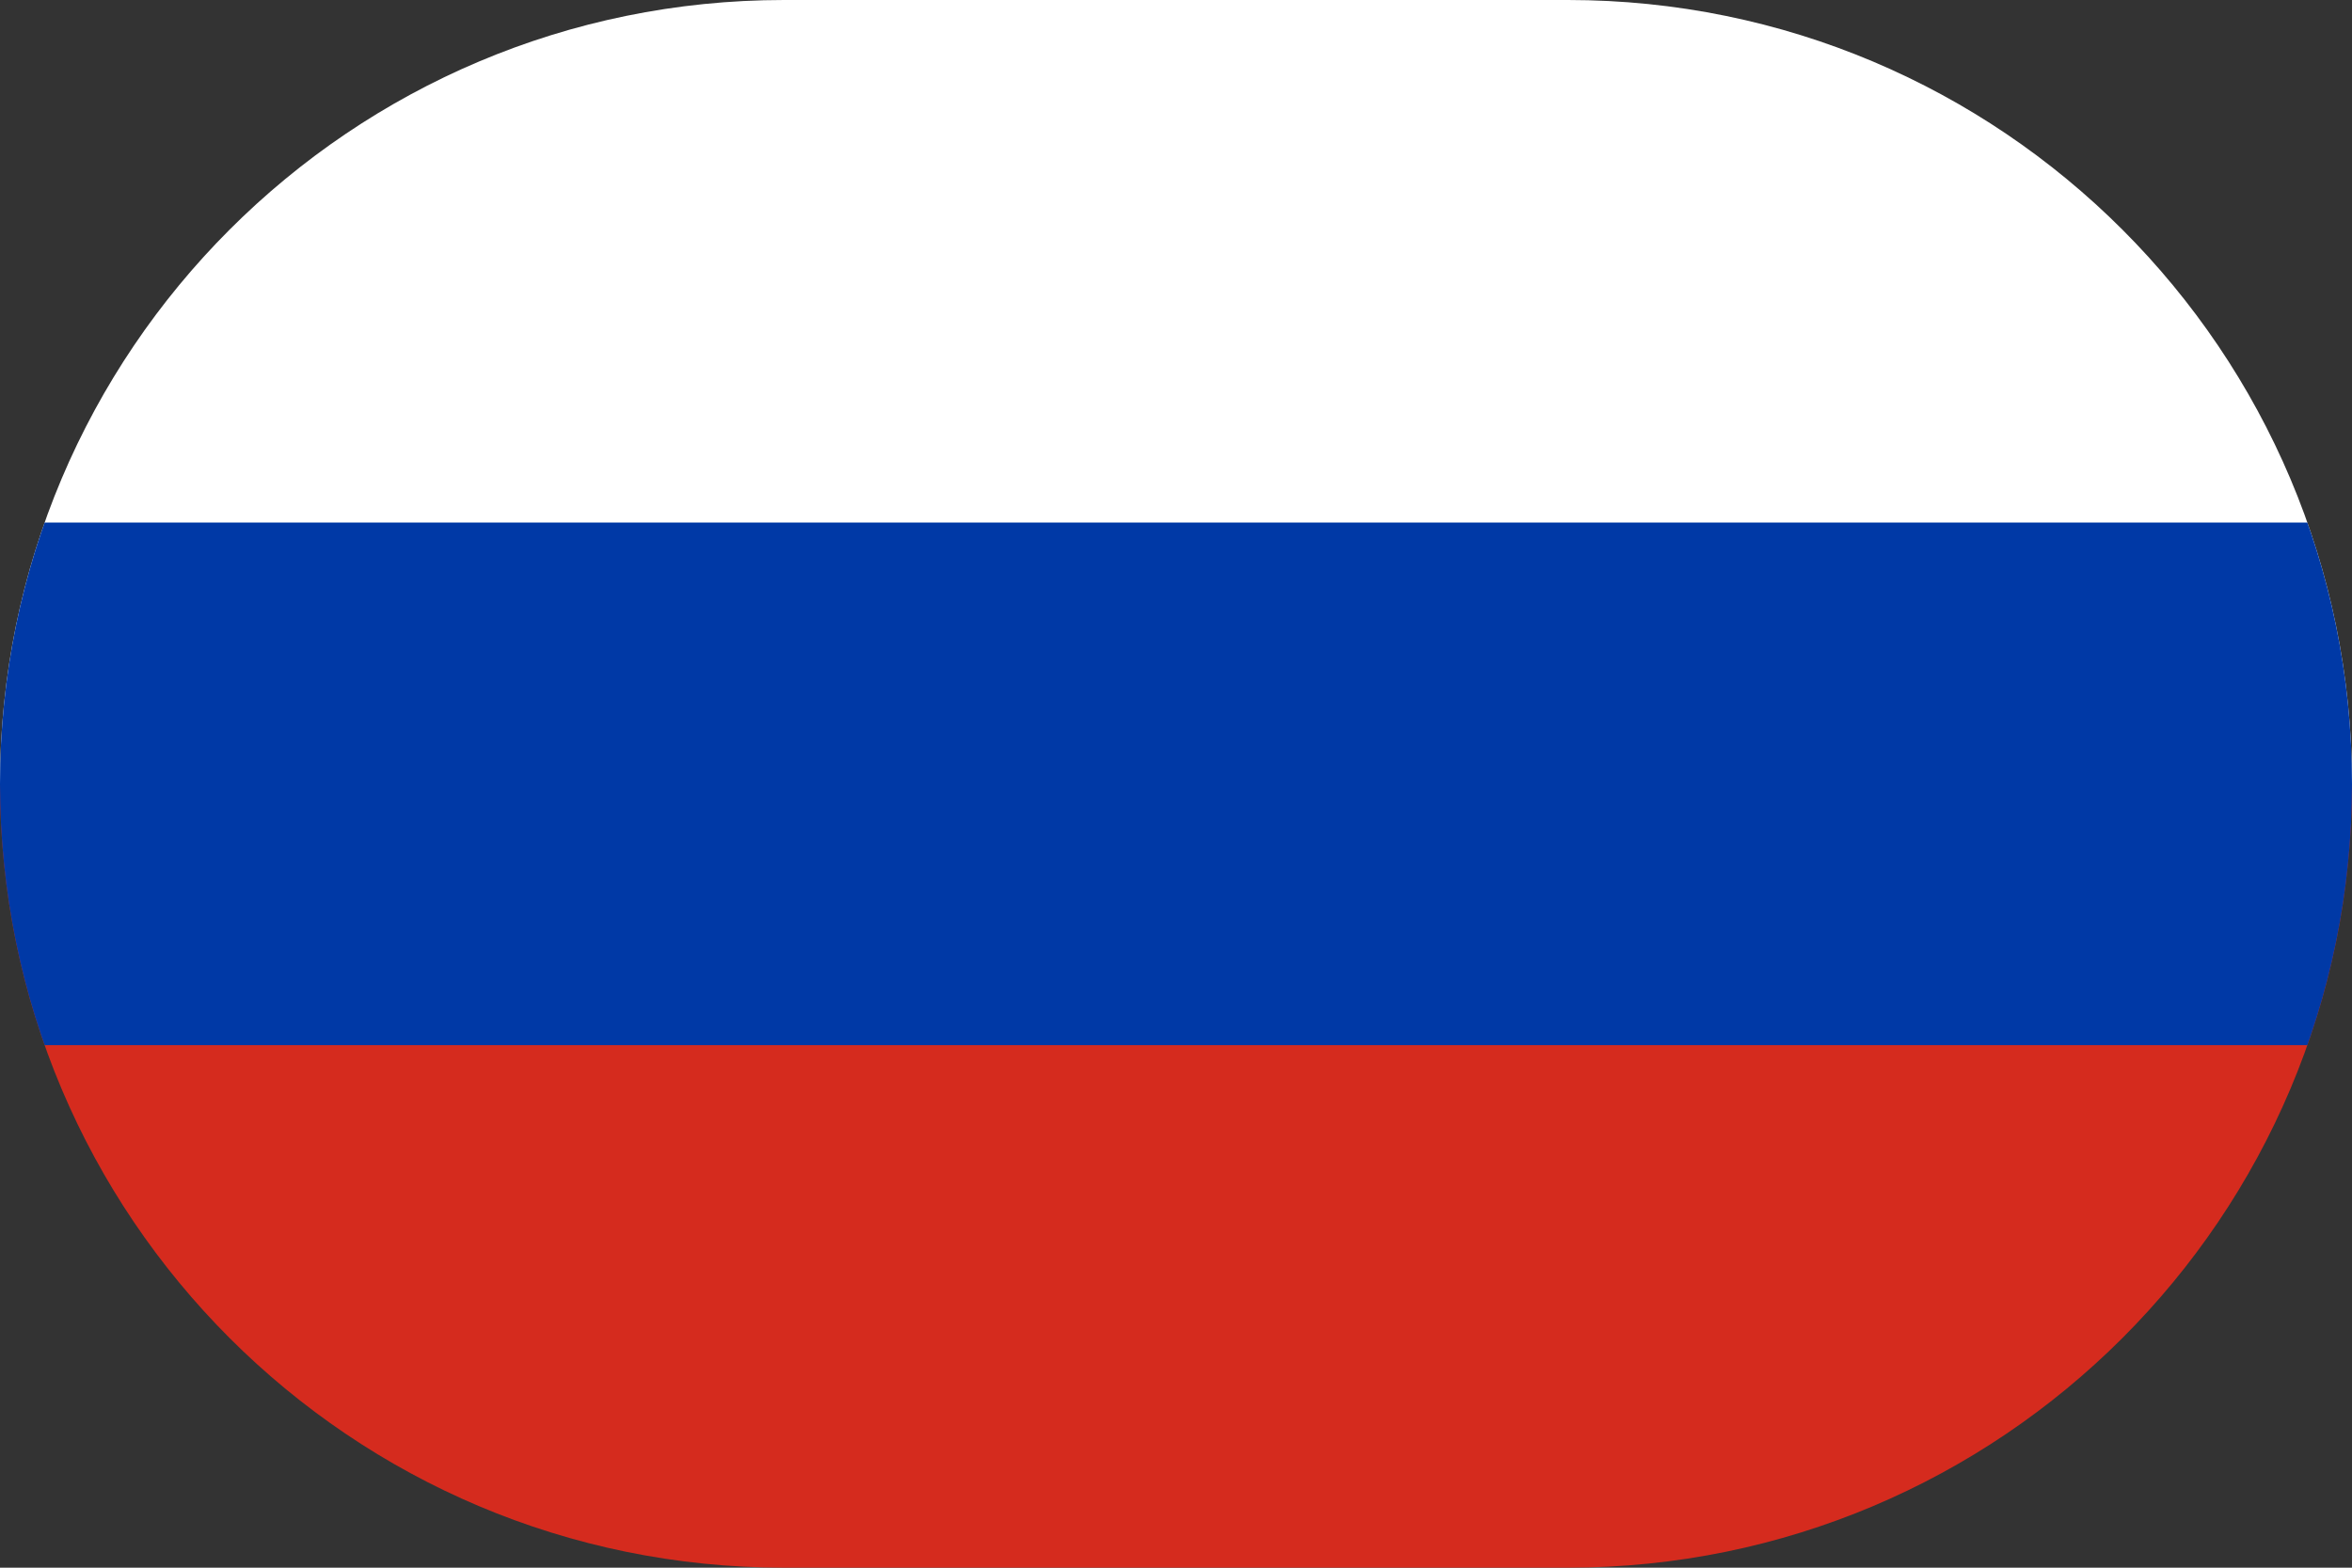 <svg width="36" height="24" viewBox="0 0 36 24" fill="none" xmlns="http://www.w3.org/2000/svg">
<rect x="0" y="0" width="36" height="24" fill="#333333" stroke="none"/>
<g clip-path="url(#clip0_4050_17867)">
<path d="M36,12h-36v-12h36z" fill="white"/>
<path d="M36,24h-36v-12h36z" fill="#D52B1E"/>
<path d="M36,16h-36v-8h36z" fill="#0039A6"/>
</g>
<defs>
<clipPath id="clip0_4050_17867">
<path d="M0,12c0,-6.627 5.373,-12 12,-12h12c6.627,0 12,5.373 12,12c0,6.627 -5.373,12 -12,12h-12c-6.627,0 -12,-5.373 -12,-12z" fill="white"/>
</clipPath>
</defs>
</svg>

